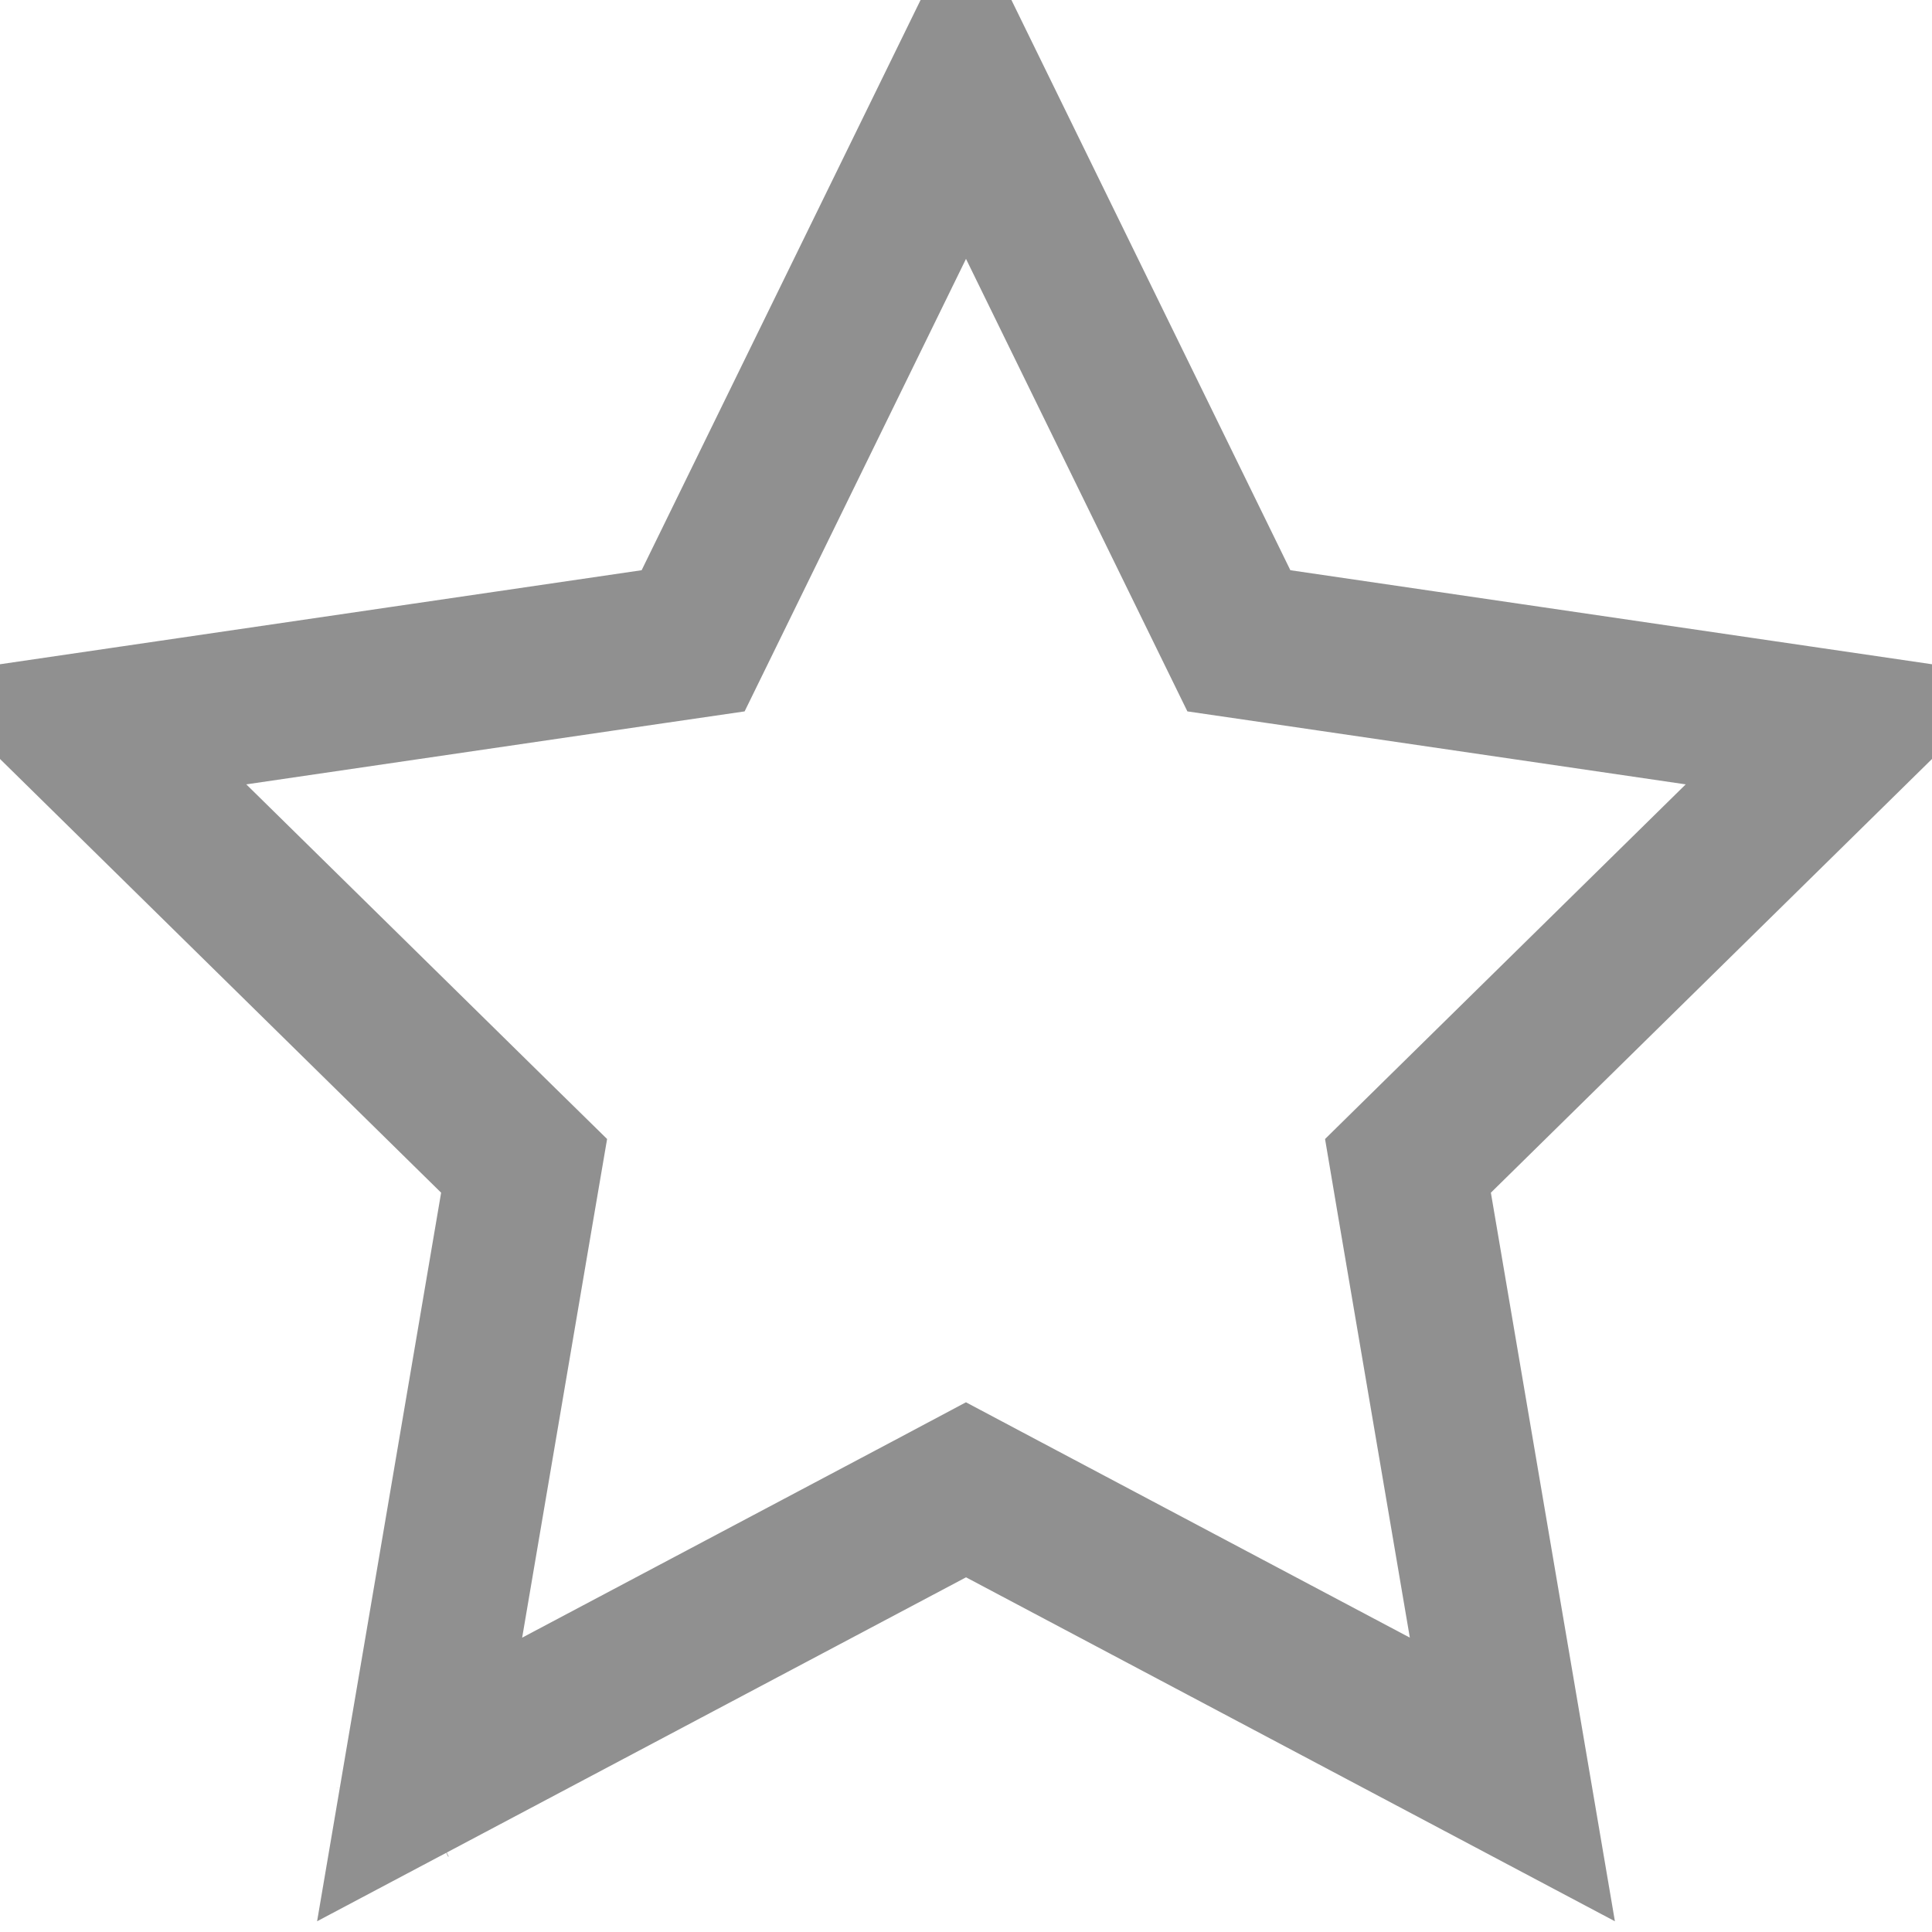 <svg width="25" height="25" viewBox="0 0 25 25" fill="none" xmlns="http://www.w3.org/2000/svg">
<path d="M15.799 7.818L16.031 8.292L16.552 8.368L23.949 9.452L18.591 14.72L18.219 15.086L18.306 15.601L19.57 23.026L12.969 19.527L12.5 19.278L12.032 19.527L5.43 23.026L6.694 15.601L6.782 15.086L6.409 14.72L1.051 9.452L8.448 8.368L8.969 8.292L9.201 7.818L12.5 1.074L15.799 7.818ZM5.357 23.129L5.363 23.126L5.357 23.129ZM5.357 23.135L5.357 23.136L5.357 23.136L5.357 23.135Z" stroke="#222222" stroke-opacity="0.5" stroke-width="2"/>
</svg>
